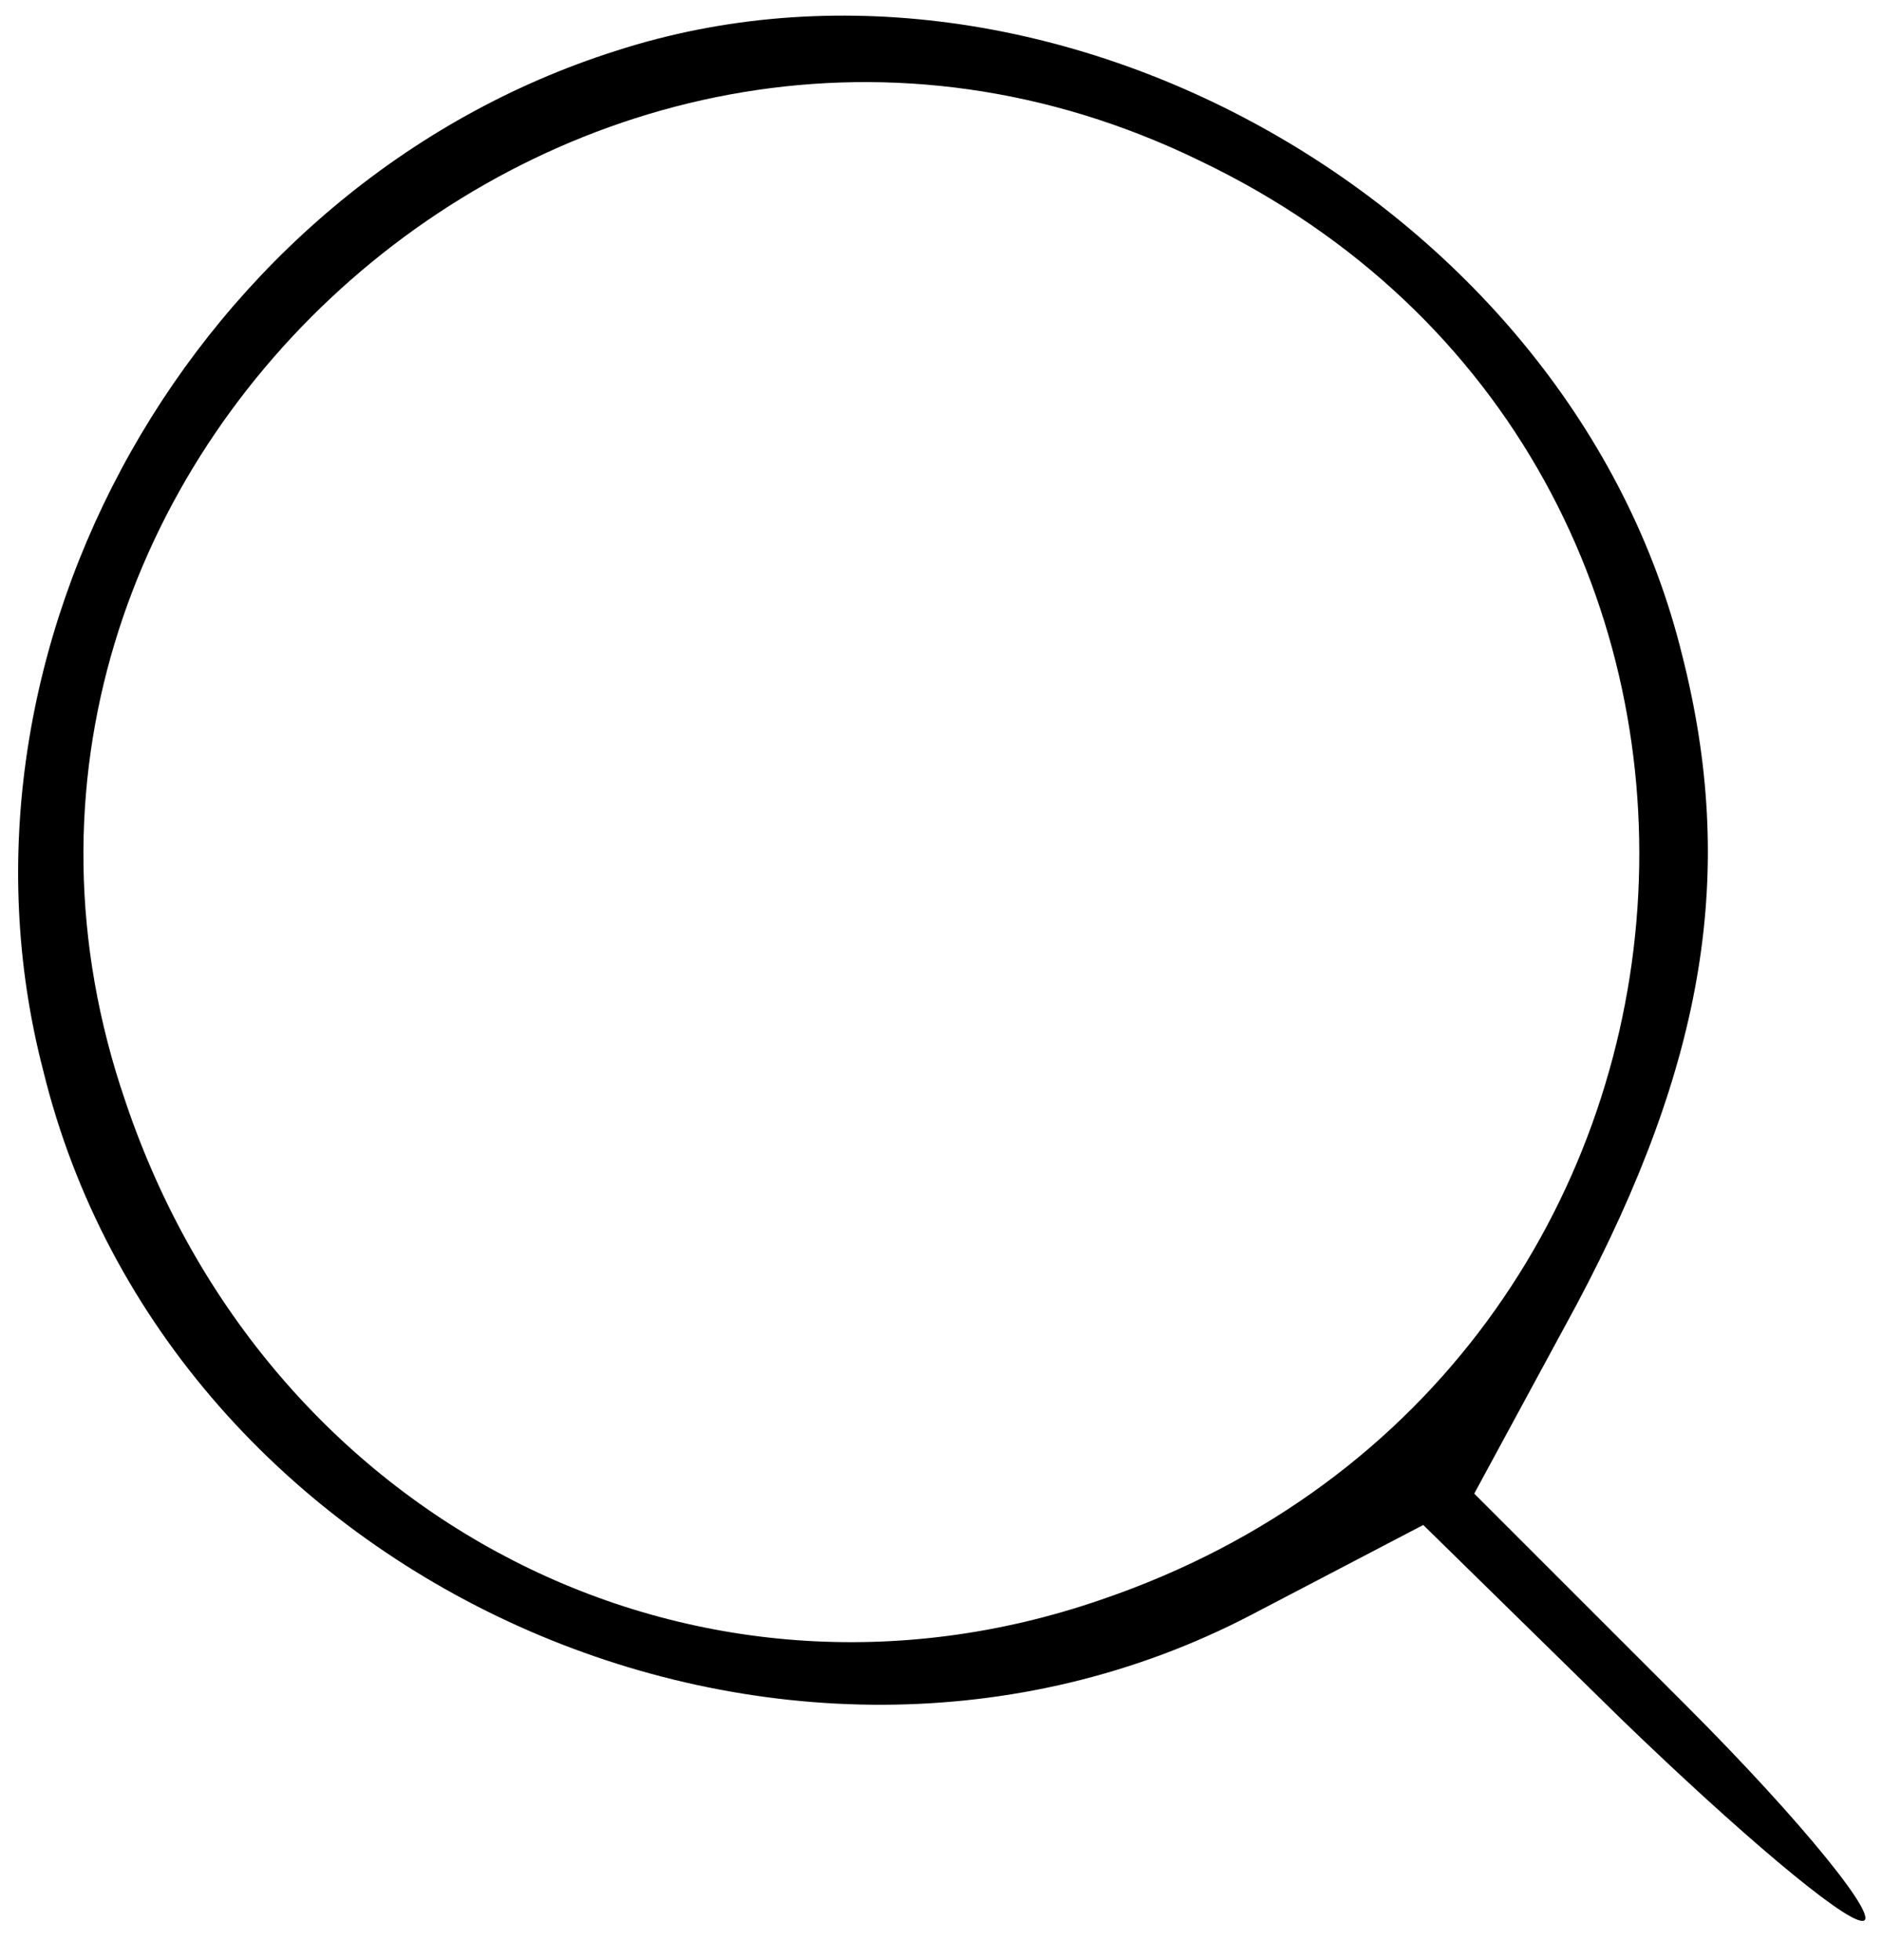 <?xml version="1.0" standalone="no"?>
<!DOCTYPE svg PUBLIC "-//W3C//DTD SVG 20010904//EN"
 "http://www.w3.org/TR/2001/REC-SVG-20010904/DTD/svg10.dtd">
<svg version="1.0" xmlns="http://www.w3.org/2000/svg"
 width="48pt" height="50pt" viewBox="0 0 48 50"
 preserveAspectRatio="xMidYMid meet">
<g transform="translate(0,50) scale(0.1,-0.1)"
fill="#000000" stroke="none">
<path d="M157 487 c-107 -34 -174 -152 -146 -260 32 -131 189 -201 308 -139
l44 23 51 -50 c29 -28 56 -51 61 -51 5 0 -15 25 -45 55 l-54 54 26 48 c33 62
41 111 27 166 -28 114 -161 190 -272 154z m149 -28 c161 -77 145 -309 -25
-367 -104 -36 -213 20 -249 127 -56 163 118 316 274 240z"/>
</g>
</svg>
